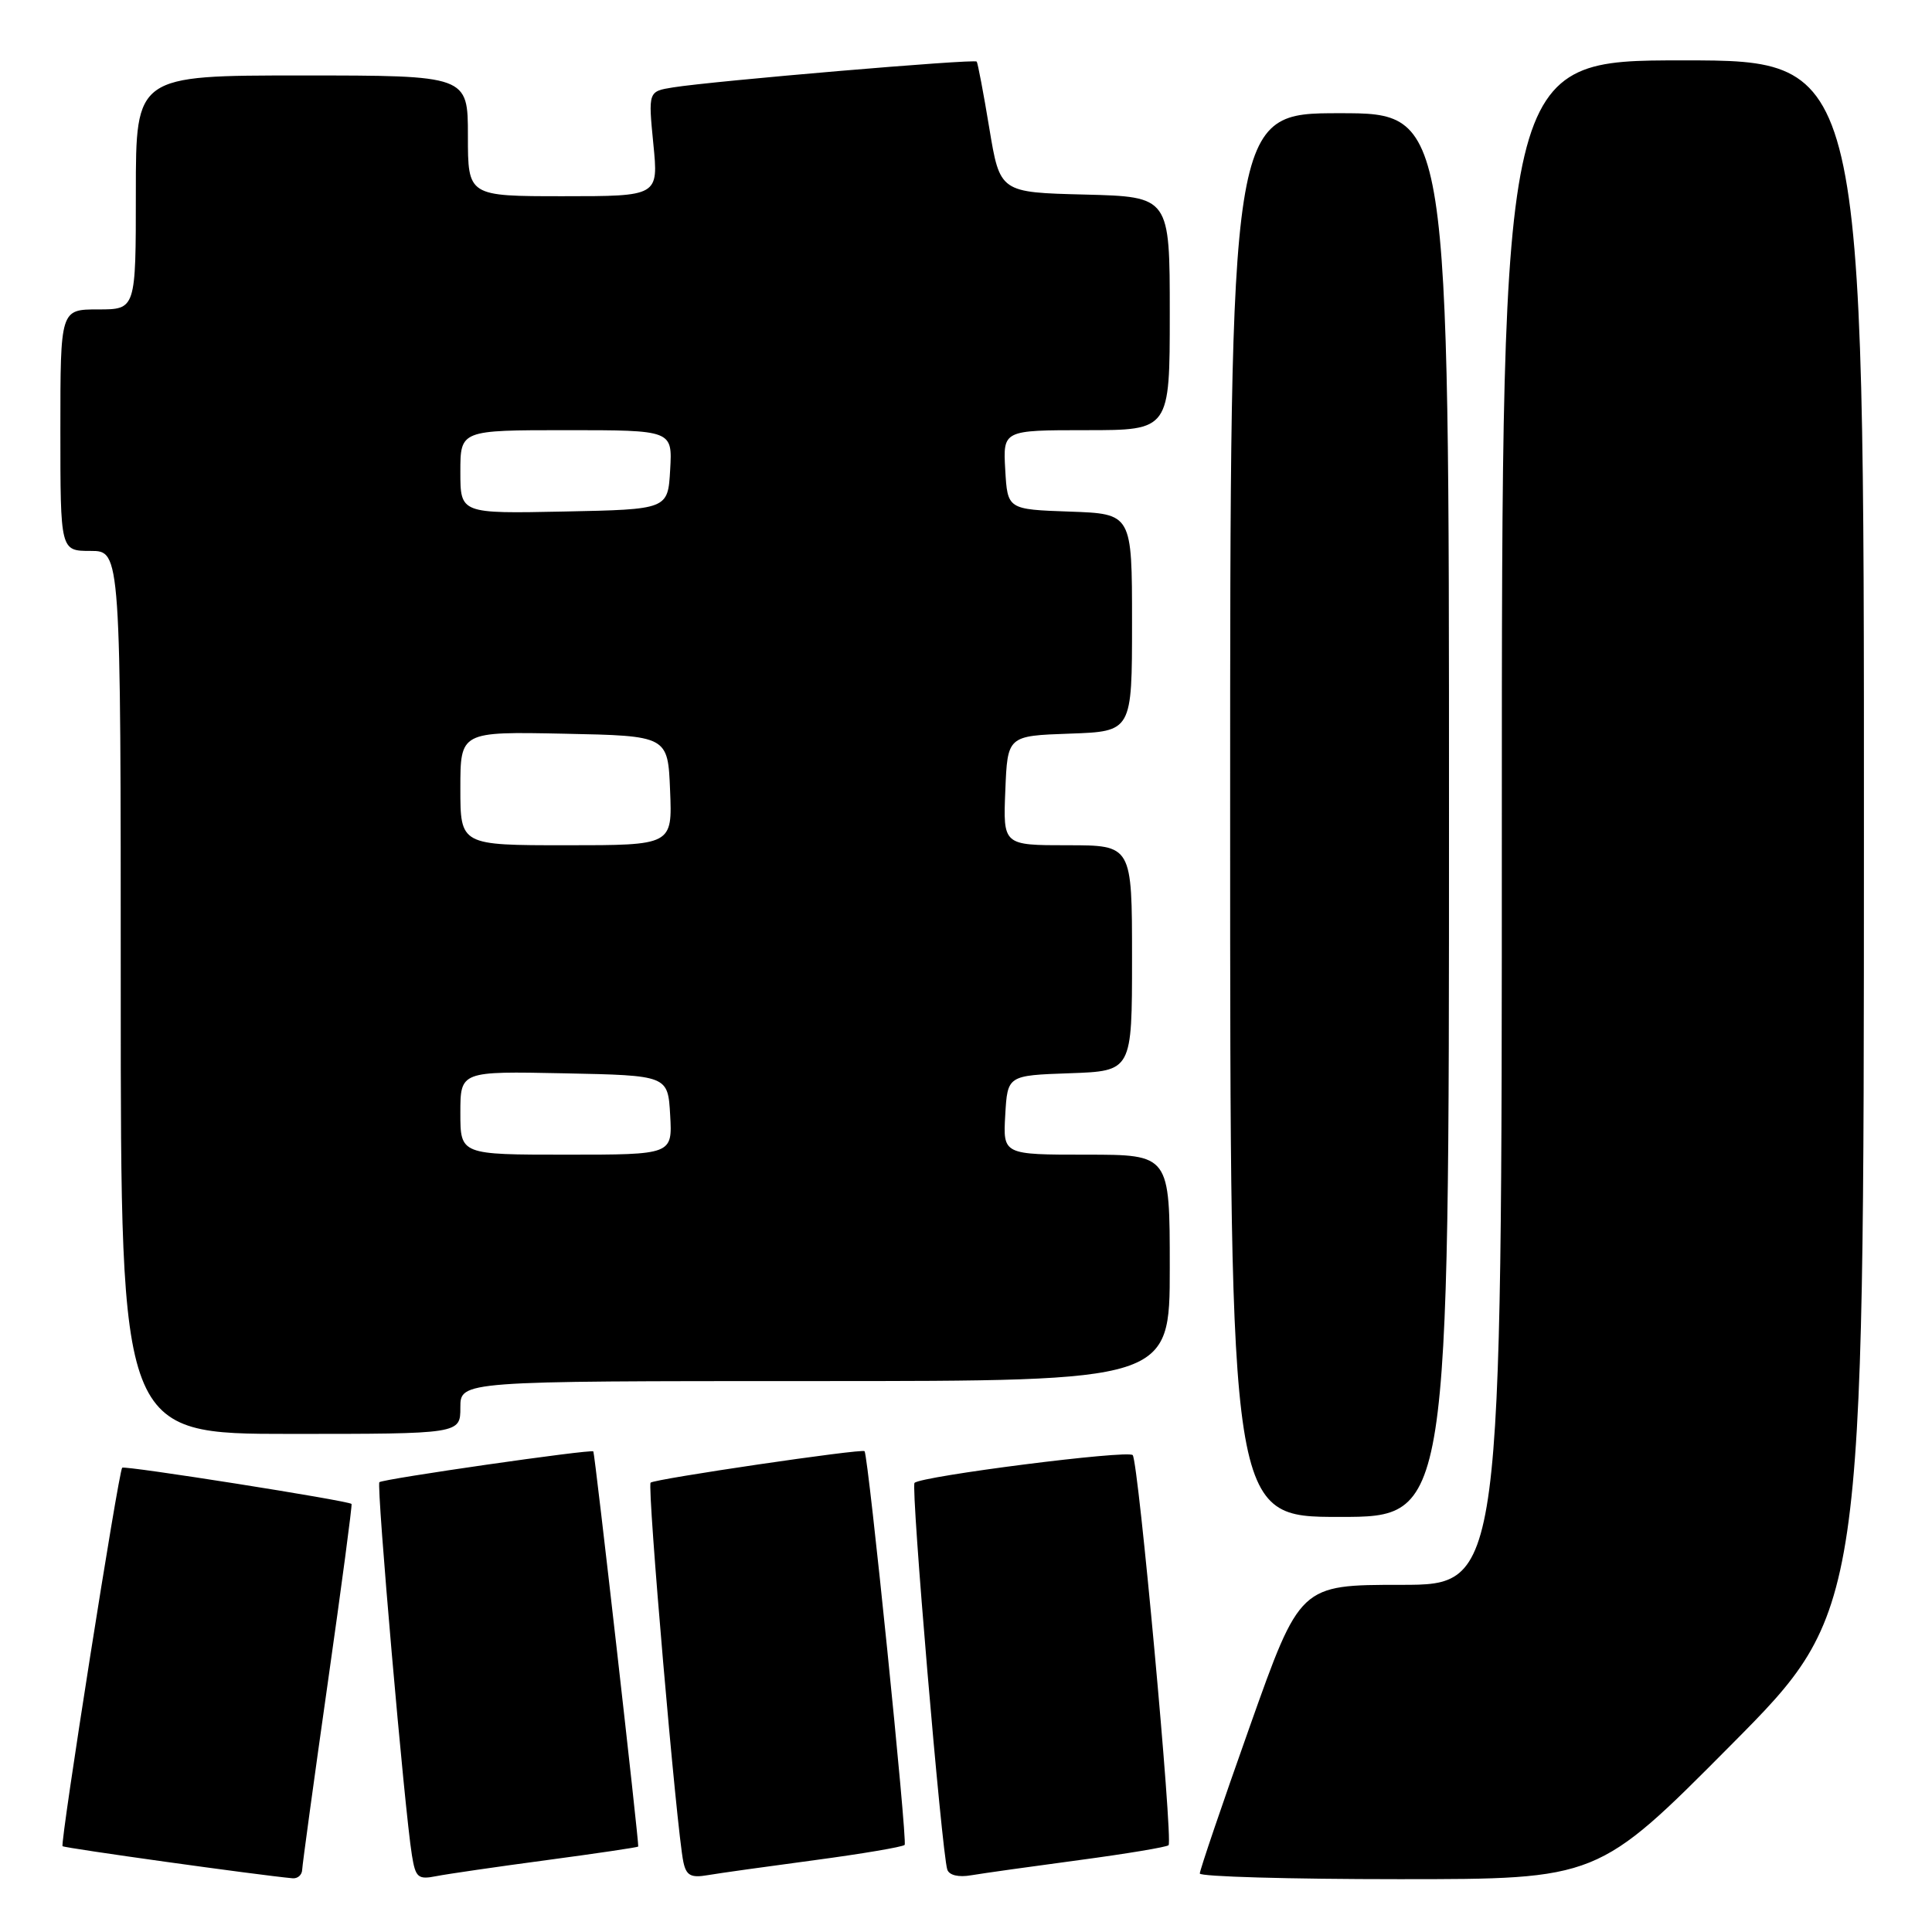 <?xml version="1.0" encoding="UTF-8" standalone="no"?>
<!DOCTYPE svg PUBLIC "-//W3C//DTD SVG 1.1//EN" "http://www.w3.org/Graphics/SVG/1.1/DTD/svg11.dtd" >
<svg xmlns="http://www.w3.org/2000/svg" xmlns:xlink="http://www.w3.org/1999/xlink" version="1.1" viewBox="0 0 256 256">
 <g >
 <path fill="currentColor"
d=" M 40.04 247.75 C 40.07 247.06 41.59 235.93 43.43 223.00 C 45.27 210.07 46.69 199.40 46.58 199.28 C 46.21 198.85 16.50 194.16 16.19 194.48 C 15.71 194.96 7.94 244.28 8.29 244.63 C 8.54 244.88 34.20 248.46 38.75 248.88 C 39.44 248.95 40.02 248.44 40.04 247.75 Z  M 72.48 246.47 C 79.07 245.59 84.51 244.78 84.57 244.68 C 84.71 244.44 78.82 192.55 78.62 192.32 C 78.35 191.99 50.69 195.97 50.27 196.40 C 49.86 196.81 53.60 239.79 54.58 245.82 C 55.06 248.80 55.39 249.08 57.81 248.60 C 59.29 248.31 65.89 247.35 72.48 246.47 Z  M 107.94 246.48 C 114.23 245.64 119.60 244.73 119.87 244.46 C 120.27 244.07 115.07 193.03 114.56 192.29 C 114.29 191.91 86.70 195.97 86.21 196.46 C 85.73 196.94 89.67 242.63 90.55 246.72 C 90.93 248.52 91.55 248.85 93.76 248.47 C 95.27 248.21 101.65 247.32 107.94 246.48 Z  M 142.94 246.48 C 149.23 245.64 154.58 244.75 154.84 244.50 C 155.45 243.88 150.85 193.69 150.09 192.81 C 149.48 192.10 122.08 195.59 121.18 196.49 C 120.67 197.00 124.78 245.44 125.52 247.73 C 125.77 248.48 127.01 248.78 128.71 248.48 C 130.25 248.22 136.65 247.32 142.94 246.48 Z  M 229.34 231.25 C 246.97 213.50 246.97 213.50 246.98 110.75 C 247.00 8.00 247.00 8.00 223.00 8.00 C 199.00 8.00 199.00 8.00 199.00 109.00 C 199.00 210.00 199.00 210.00 185.63 210.00 C 172.26 210.00 172.26 210.00 165.61 228.75 C 161.95 239.06 158.97 247.84 158.98 248.25 C 158.99 248.66 170.86 249.00 185.36 249.00 C 211.72 249.00 211.72 249.00 229.34 231.25 Z  M 192.00 108.00 C 192.00 15.00 192.00 15.00 177.50 15.00 C 163.00 15.00 163.00 15.00 163.00 108.00 C 163.00 201.00 163.00 201.00 177.50 201.00 C 192.00 201.00 192.00 201.00 192.00 108.00 Z  M 61.00 186.50 C 61.00 183.00 61.00 183.00 108.00 183.00 C 155.00 183.00 155.00 183.00 155.00 168.00 C 155.00 153.00 155.00 153.00 143.95 153.00 C 132.90 153.00 132.90 153.00 133.20 147.75 C 133.50 142.50 133.50 142.50 141.75 142.21 C 150.00 141.92 150.00 141.92 150.00 126.96 C 150.00 112.00 150.00 112.00 141.46 112.00 C 132.91 112.00 132.91 112.00 133.21 104.75 C 133.50 97.50 133.50 97.50 141.75 97.21 C 150.00 96.92 150.00 96.92 150.00 82.50 C 150.00 68.08 150.00 68.08 141.75 67.79 C 133.50 67.50 133.50 67.50 133.20 62.25 C 132.90 57.00 132.90 57.00 143.95 57.00 C 155.00 57.00 155.00 57.00 155.00 41.53 C 155.00 26.07 155.00 26.07 143.75 25.78 C 132.50 25.50 132.50 25.50 131.09 17.00 C 130.32 12.32 129.56 8.35 129.42 8.16 C 129.12 7.78 94.49 10.73 89.19 11.58 C 85.89 12.11 85.89 12.11 86.57 19.06 C 87.26 26.00 87.26 26.00 74.63 26.00 C 62.00 26.00 62.00 26.00 62.00 18.00 C 62.00 10.00 62.00 10.00 40.00 10.00 C 18.00 10.00 18.00 10.00 18.00 25.50 C 18.00 41.00 18.00 41.00 13.00 41.00 C 8.00 41.00 8.00 41.00 8.00 57.00 C 8.00 73.00 8.00 73.00 12.00 73.00 C 16.00 73.00 16.00 73.00 16.00 131.50 C 16.00 190.00 16.00 190.00 38.50 190.00 C 61.00 190.00 61.00 190.00 61.00 186.50 Z  M 61.00 147.47 C 61.00 141.94 61.00 141.94 74.75 142.22 C 88.50 142.50 88.50 142.50 88.80 147.75 C 89.10 153.00 89.10 153.00 75.05 153.00 C 61.00 153.00 61.00 153.00 61.00 147.47 Z  M 61.00 104.47 C 61.00 96.94 61.00 96.94 74.75 97.22 C 88.50 97.50 88.50 97.50 88.79 104.75 C 89.09 112.00 89.09 112.00 75.04 112.00 C 61.00 112.00 61.00 112.00 61.00 104.47 Z  M 61.00 62.53 C 61.00 57.00 61.00 57.00 75.05 57.00 C 89.10 57.00 89.10 57.00 88.80 62.25 C 88.50 67.50 88.50 67.50 74.75 67.78 C 61.00 68.06 61.00 68.06 61.00 62.53 Z "/>
</g>
</svg>